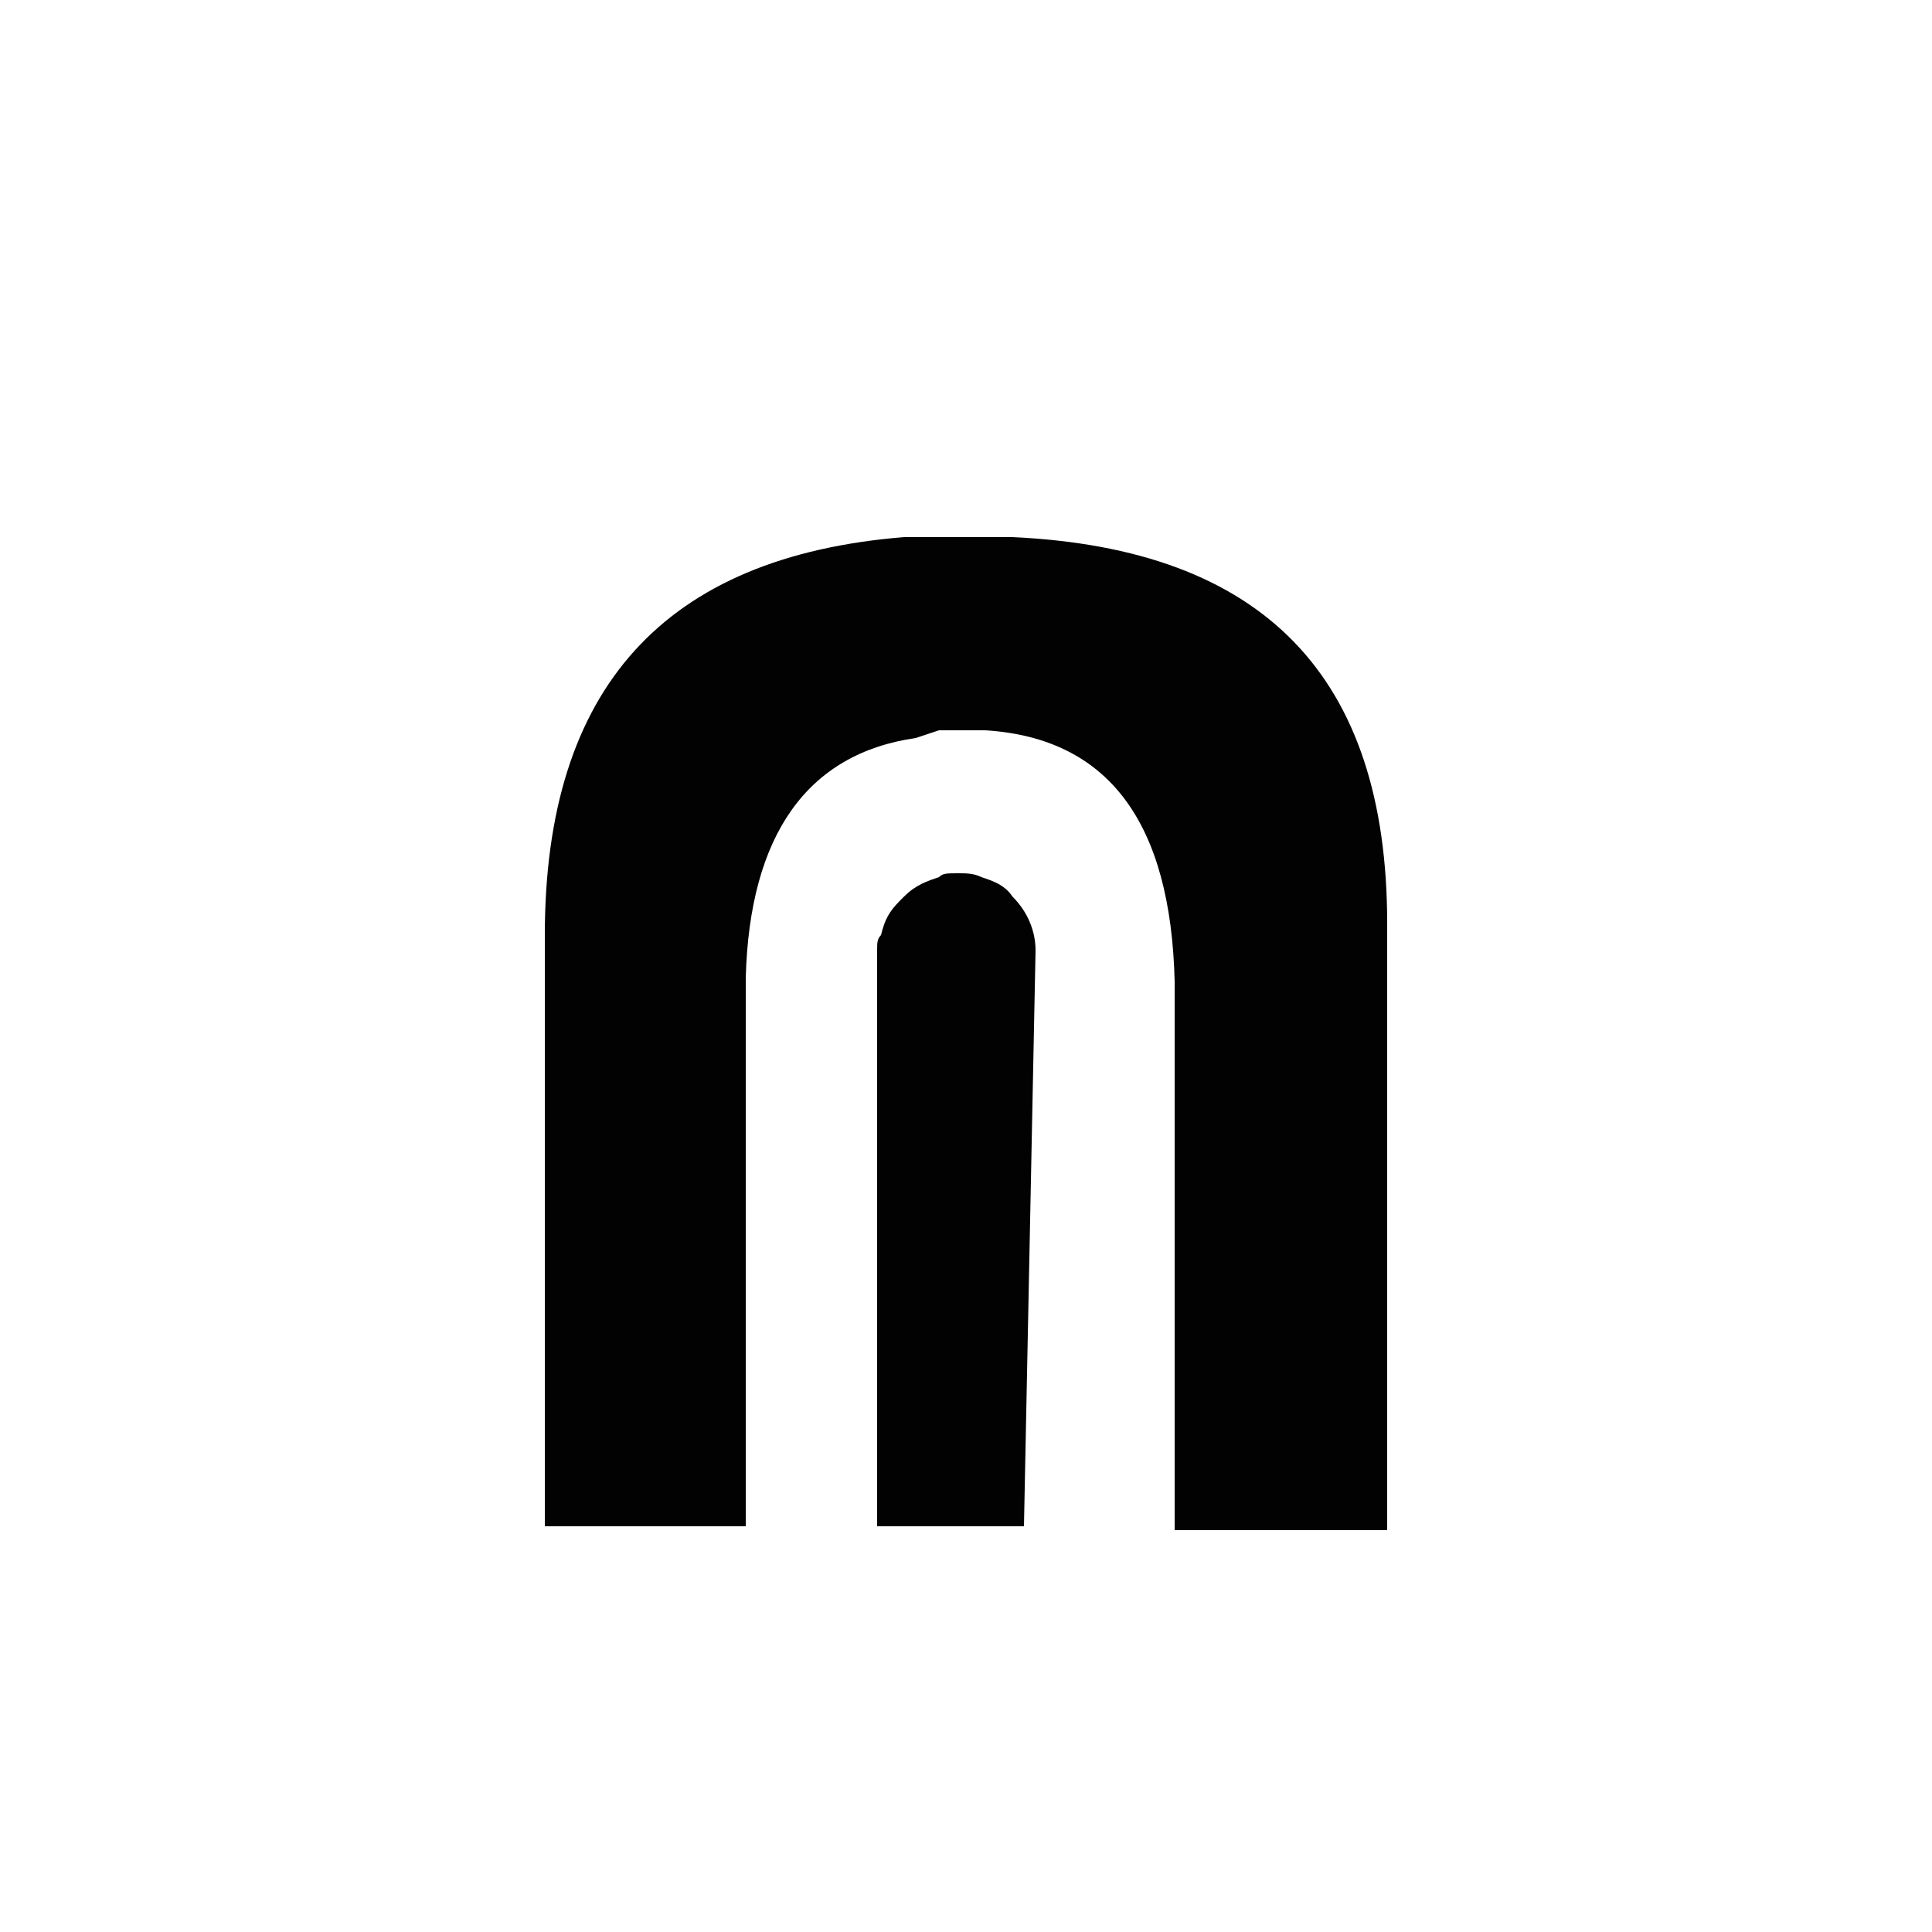 <?xml version="1.0" encoding="utf-8"?>
<!-- Generator: Adobe Illustrator 25.4.2, SVG Export Plug-In . SVG Version: 6.00 Build 0)  -->
<svg version="1.1" id="Capa_1" xmlns="http://www.w3.org/2000/svg" xmlns:xlink="http://www.w3.org/1999/xlink" x="0px" y="0px"
	 viewBox="0 0 50 50" style="enable-background:new 0 0 50 50;" xml:space="preserve">
<style type="text/css">
	.st0{fill:#020203;}
</style>
<path class="st0" d="M35.9,23.9c0-6.4-3.2-9.7-9.7-10h-2.8c-6.2,0.5-9.3,3.9-9.3,10.3v15.3h5.2V25.3c0.1-3.7,1.6-5.8,4.4-6.2
	l0.6-0.2c0.2,0,0.4,0,0.6,0c0.1,0,0.1,0,0.2,0h0.4c3.2,0.2,4.8,2.4,4.9,6.5v14.2h5.5V23.9"/>
<path class="st0" d="M26.8,24.6c0-0.5-0.2-1-0.6-1.4c-0.2-0.3-0.5-0.4-0.8-0.5c-0.2-0.1-0.4-0.1-0.6-0.1c-0.3,0-0.4,0-0.5,0.1
	c-0.3,0.1-0.6,0.2-0.9,0.5l-0.1,0.1c-0.3,0.3-0.4,0.5-0.5,0.9c-0.1,0.1-0.1,0.2-0.1,0.4v14.9h3.8L26.8,24.6"/>
</svg>
